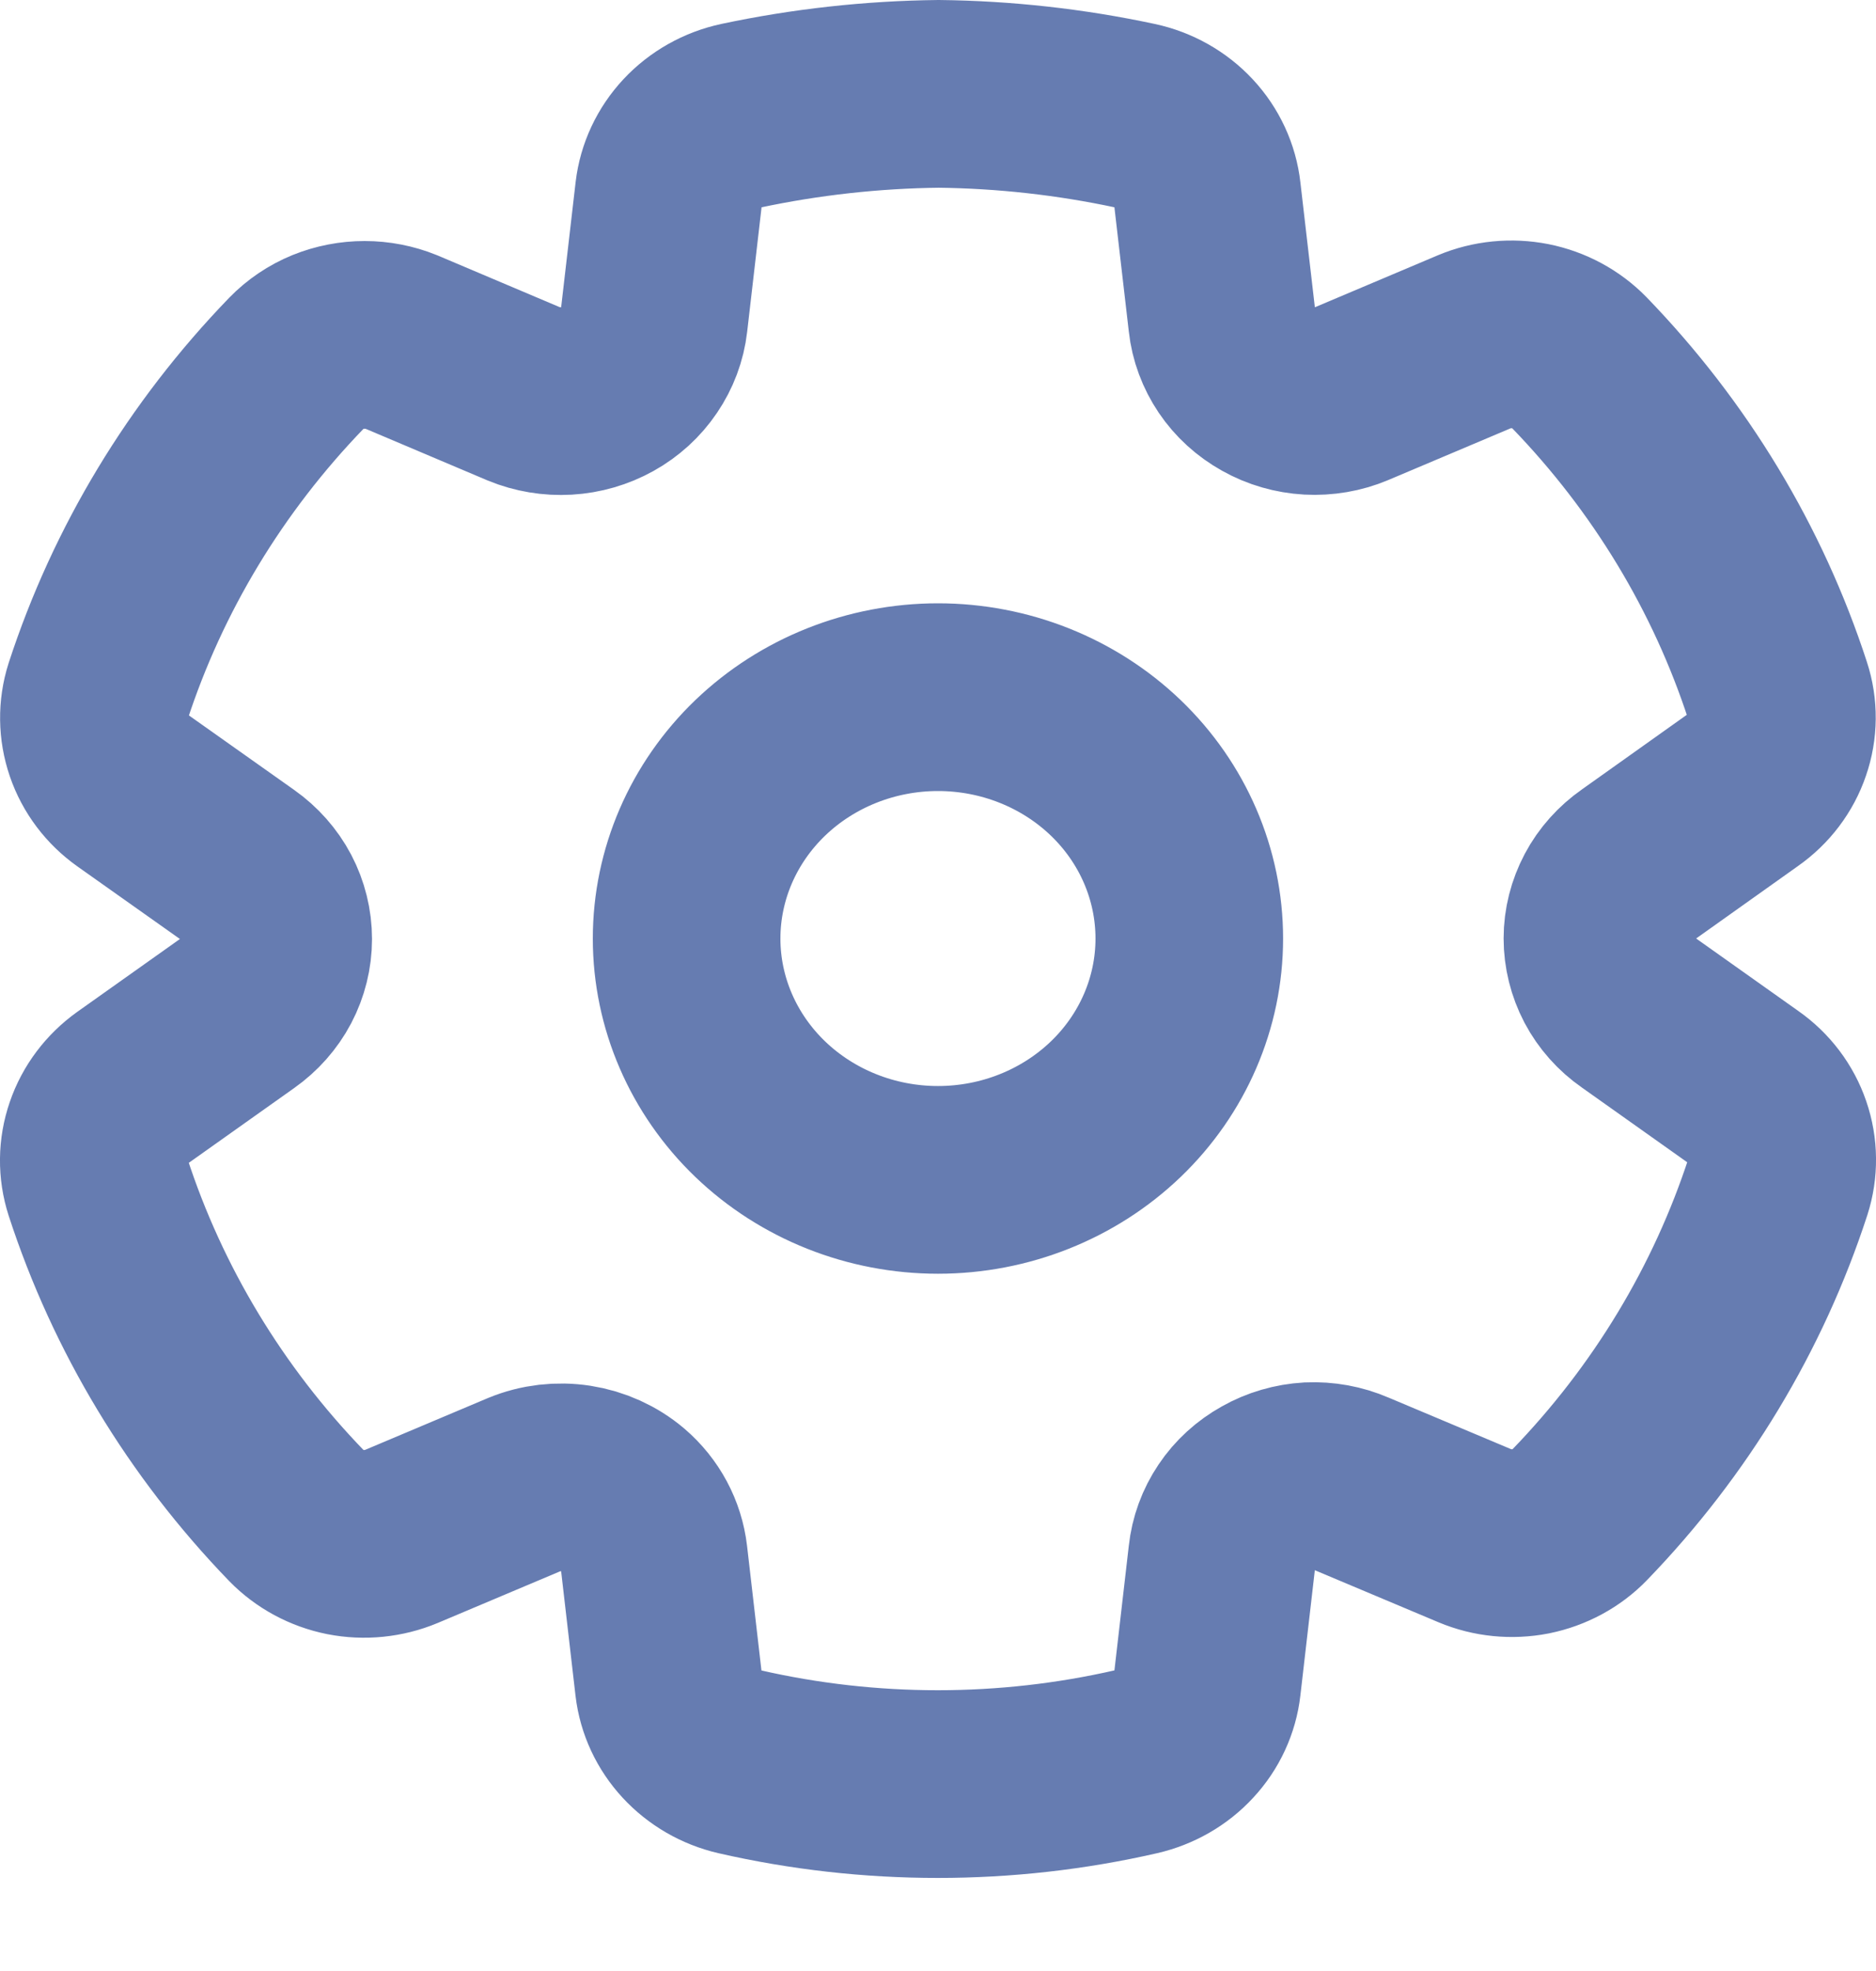 <svg width="20" height="21" viewBox="0 0 20 21" fill="none" xmlns="http://www.w3.org/2000/svg">
<path d="M18.596 11.589C18.762 11.705 18.886 11.869 18.95 12.057C19.015 12.246 19.017 12.449 18.956 12.639C18.531 13.943 17.809 15.138 16.841 16.139C16.702 16.283 16.519 16.381 16.319 16.422C16.118 16.461 15.91 16.441 15.722 16.362L14.412 15.811C14.269 15.749 14.113 15.721 13.957 15.728C13.801 15.737 13.649 15.781 13.515 15.857C13.38 15.932 13.265 16.036 13.181 16.162C13.096 16.288 13.044 16.431 13.028 16.58L12.87 17.949C12.848 18.144 12.763 18.328 12.627 18.474C12.492 18.621 12.312 18.724 12.113 18.77C10.723 19.088 9.273 19.088 7.882 18.77C7.685 18.724 7.507 18.621 7.372 18.475C7.237 18.329 7.152 18.147 7.129 17.953L6.971 16.586C6.944 16.353 6.829 16.138 6.647 15.982C6.504 15.861 6.329 15.782 6.142 15.753C5.955 15.724 5.763 15.746 5.588 15.818L4.279 16.37C4.091 16.448 3.883 16.469 3.683 16.43C3.483 16.39 3.301 16.292 3.161 16.149C2.192 15.147 1.469 13.95 1.044 12.645C0.983 12.456 0.985 12.254 1.05 12.066C1.114 11.878 1.238 11.714 1.403 11.596L2.559 10.776C2.685 10.687 2.788 10.571 2.859 10.437C2.929 10.303 2.966 10.155 2.966 10.005C2.966 9.854 2.929 9.706 2.859 9.572C2.788 9.438 2.685 9.322 2.559 9.233L1.403 8.415C1.238 8.298 1.115 8.135 1.051 7.948C0.987 7.761 0.984 7.559 1.044 7.371C1.469 6.067 2.192 4.871 3.16 3.87C3.254 3.773 3.368 3.696 3.495 3.644C3.619 3.594 3.753 3.568 3.887 3.568C4.022 3.568 4.155 3.594 4.279 3.644L5.583 4.196C5.727 4.255 5.883 4.281 6.039 4.272C6.195 4.263 6.346 4.219 6.481 4.144C6.616 4.069 6.731 3.964 6.816 3.838C6.901 3.713 6.955 3.57 6.972 3.421L7.13 2.056C7.153 1.859 7.24 1.674 7.377 1.527C7.515 1.379 7.698 1.276 7.899 1.233C8.592 1.086 9.298 1.008 10.007 1C10.711 1.008 11.413 1.086 12.101 1.233C12.303 1.276 12.486 1.379 12.624 1.527C12.762 1.675 12.848 1.861 12.87 2.058L13.028 3.421C13.044 3.57 13.098 3.713 13.182 3.838C13.267 3.964 13.382 4.068 13.517 4.143C13.652 4.219 13.803 4.262 13.958 4.271C14.114 4.279 14.27 4.253 14.412 4.193L15.716 3.642C15.904 3.563 16.113 3.543 16.313 3.582C16.514 3.622 16.697 3.721 16.837 3.864C17.805 4.864 18.528 6.059 18.952 7.362C19.014 7.551 19.012 7.754 18.947 7.941C18.883 8.129 18.759 8.293 18.592 8.41L17.44 9.229C17.314 9.317 17.21 9.432 17.139 9.566C17.068 9.7 17.03 9.848 17.03 9.998C17.03 10.148 17.067 10.296 17.137 10.43C17.208 10.564 17.311 10.68 17.438 10.768L18.596 11.589ZM10 12.571C10.711 12.571 11.392 12.3 11.895 11.818C12.397 11.336 12.679 10.682 12.679 10C12.679 9.317 12.397 8.663 11.895 8.181C11.392 7.699 10.711 7.428 10 7.428C9.289 7.428 8.608 7.699 8.105 8.181C7.603 8.663 7.32 9.317 7.32 10C7.32 10.682 7.603 11.336 8.105 11.818C8.608 12.3 9.289 12.571 10 12.571Z" stroke="#667CB1" stroke-width="2"/>
</svg>

